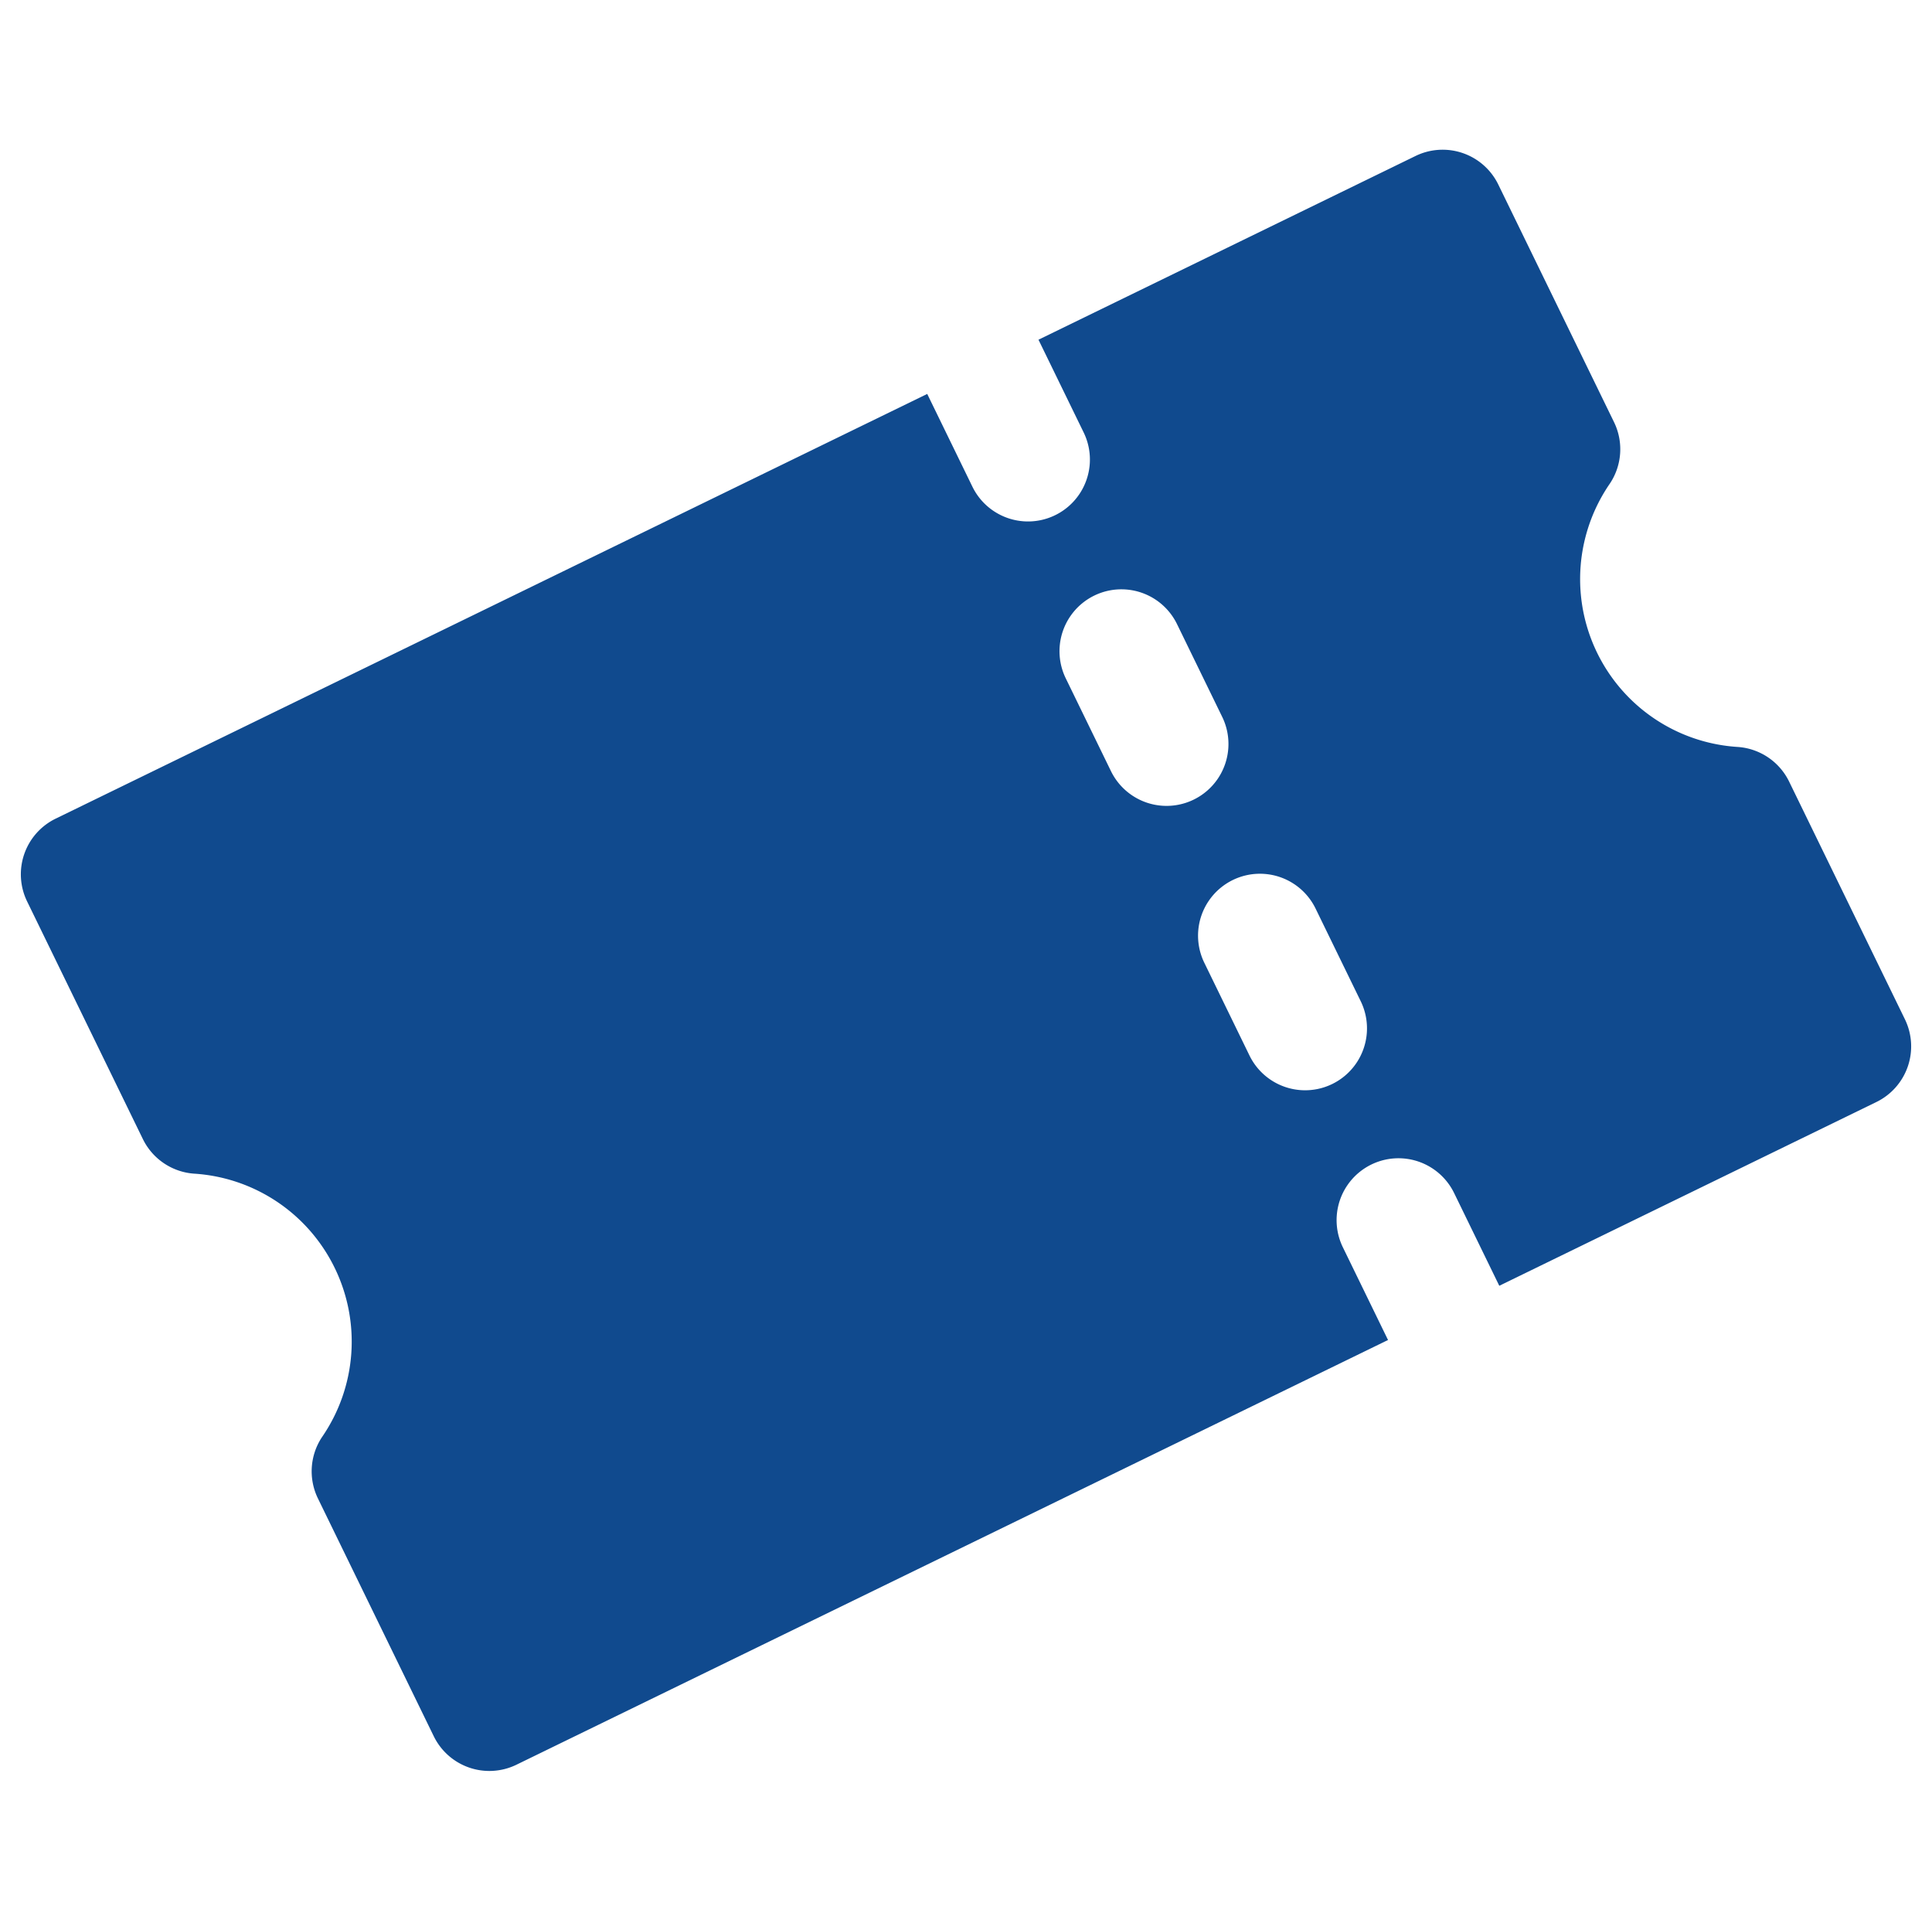 <svg xmlns="http://www.w3.org/2000/svg" width="30.702" height="30.501" viewBox="0 0 51.702 44.501">
  <g id="Ticket" transform="matrix(0.899, -0.438, 0.438, 0.899, 0, 19.198)">
    <path id="Path_114" data-name="Path 114"
      d="M42.97,10.159a1.656,1.656,0,0,0,.823-1.431V1.656A1.656,1.656,0,0,0,42.137,0H30.913V2.76a1.656,1.656,0,1,1-3.312,0V0H1.656A1.656,1.656,0,0,0,0,1.656V8.728a1.656,1.656,0,0,0,.823,1.431,4.5,4.5,0,0,1,2.282,3.918A4.5,4.5,0,0,1,.822,17.994,1.656,1.656,0,0,0,0,19.426V26.5a1.656,1.656,0,0,0,1.656,1.656H27.6v-2.76a1.656,1.656,0,1,1,3.312,0v2.76H42.137A1.656,1.656,0,0,0,43.793,26.5V19.426a1.656,1.656,0,0,0-.823-1.431,4.5,4.5,0,0,1,0-7.836Zm-12.057,9.53a1.656,1.656,0,1,1-3.312,0v-2.76a1.656,1.656,0,1,1,3.312,0Zm0-8.464a1.656,1.656,0,1,1-3.312,0V8.464a1.656,1.656,0,1,1,3.312,0Z"
      transform="translate(0 0)" fill="#104a8e" />
  </g>
</svg>